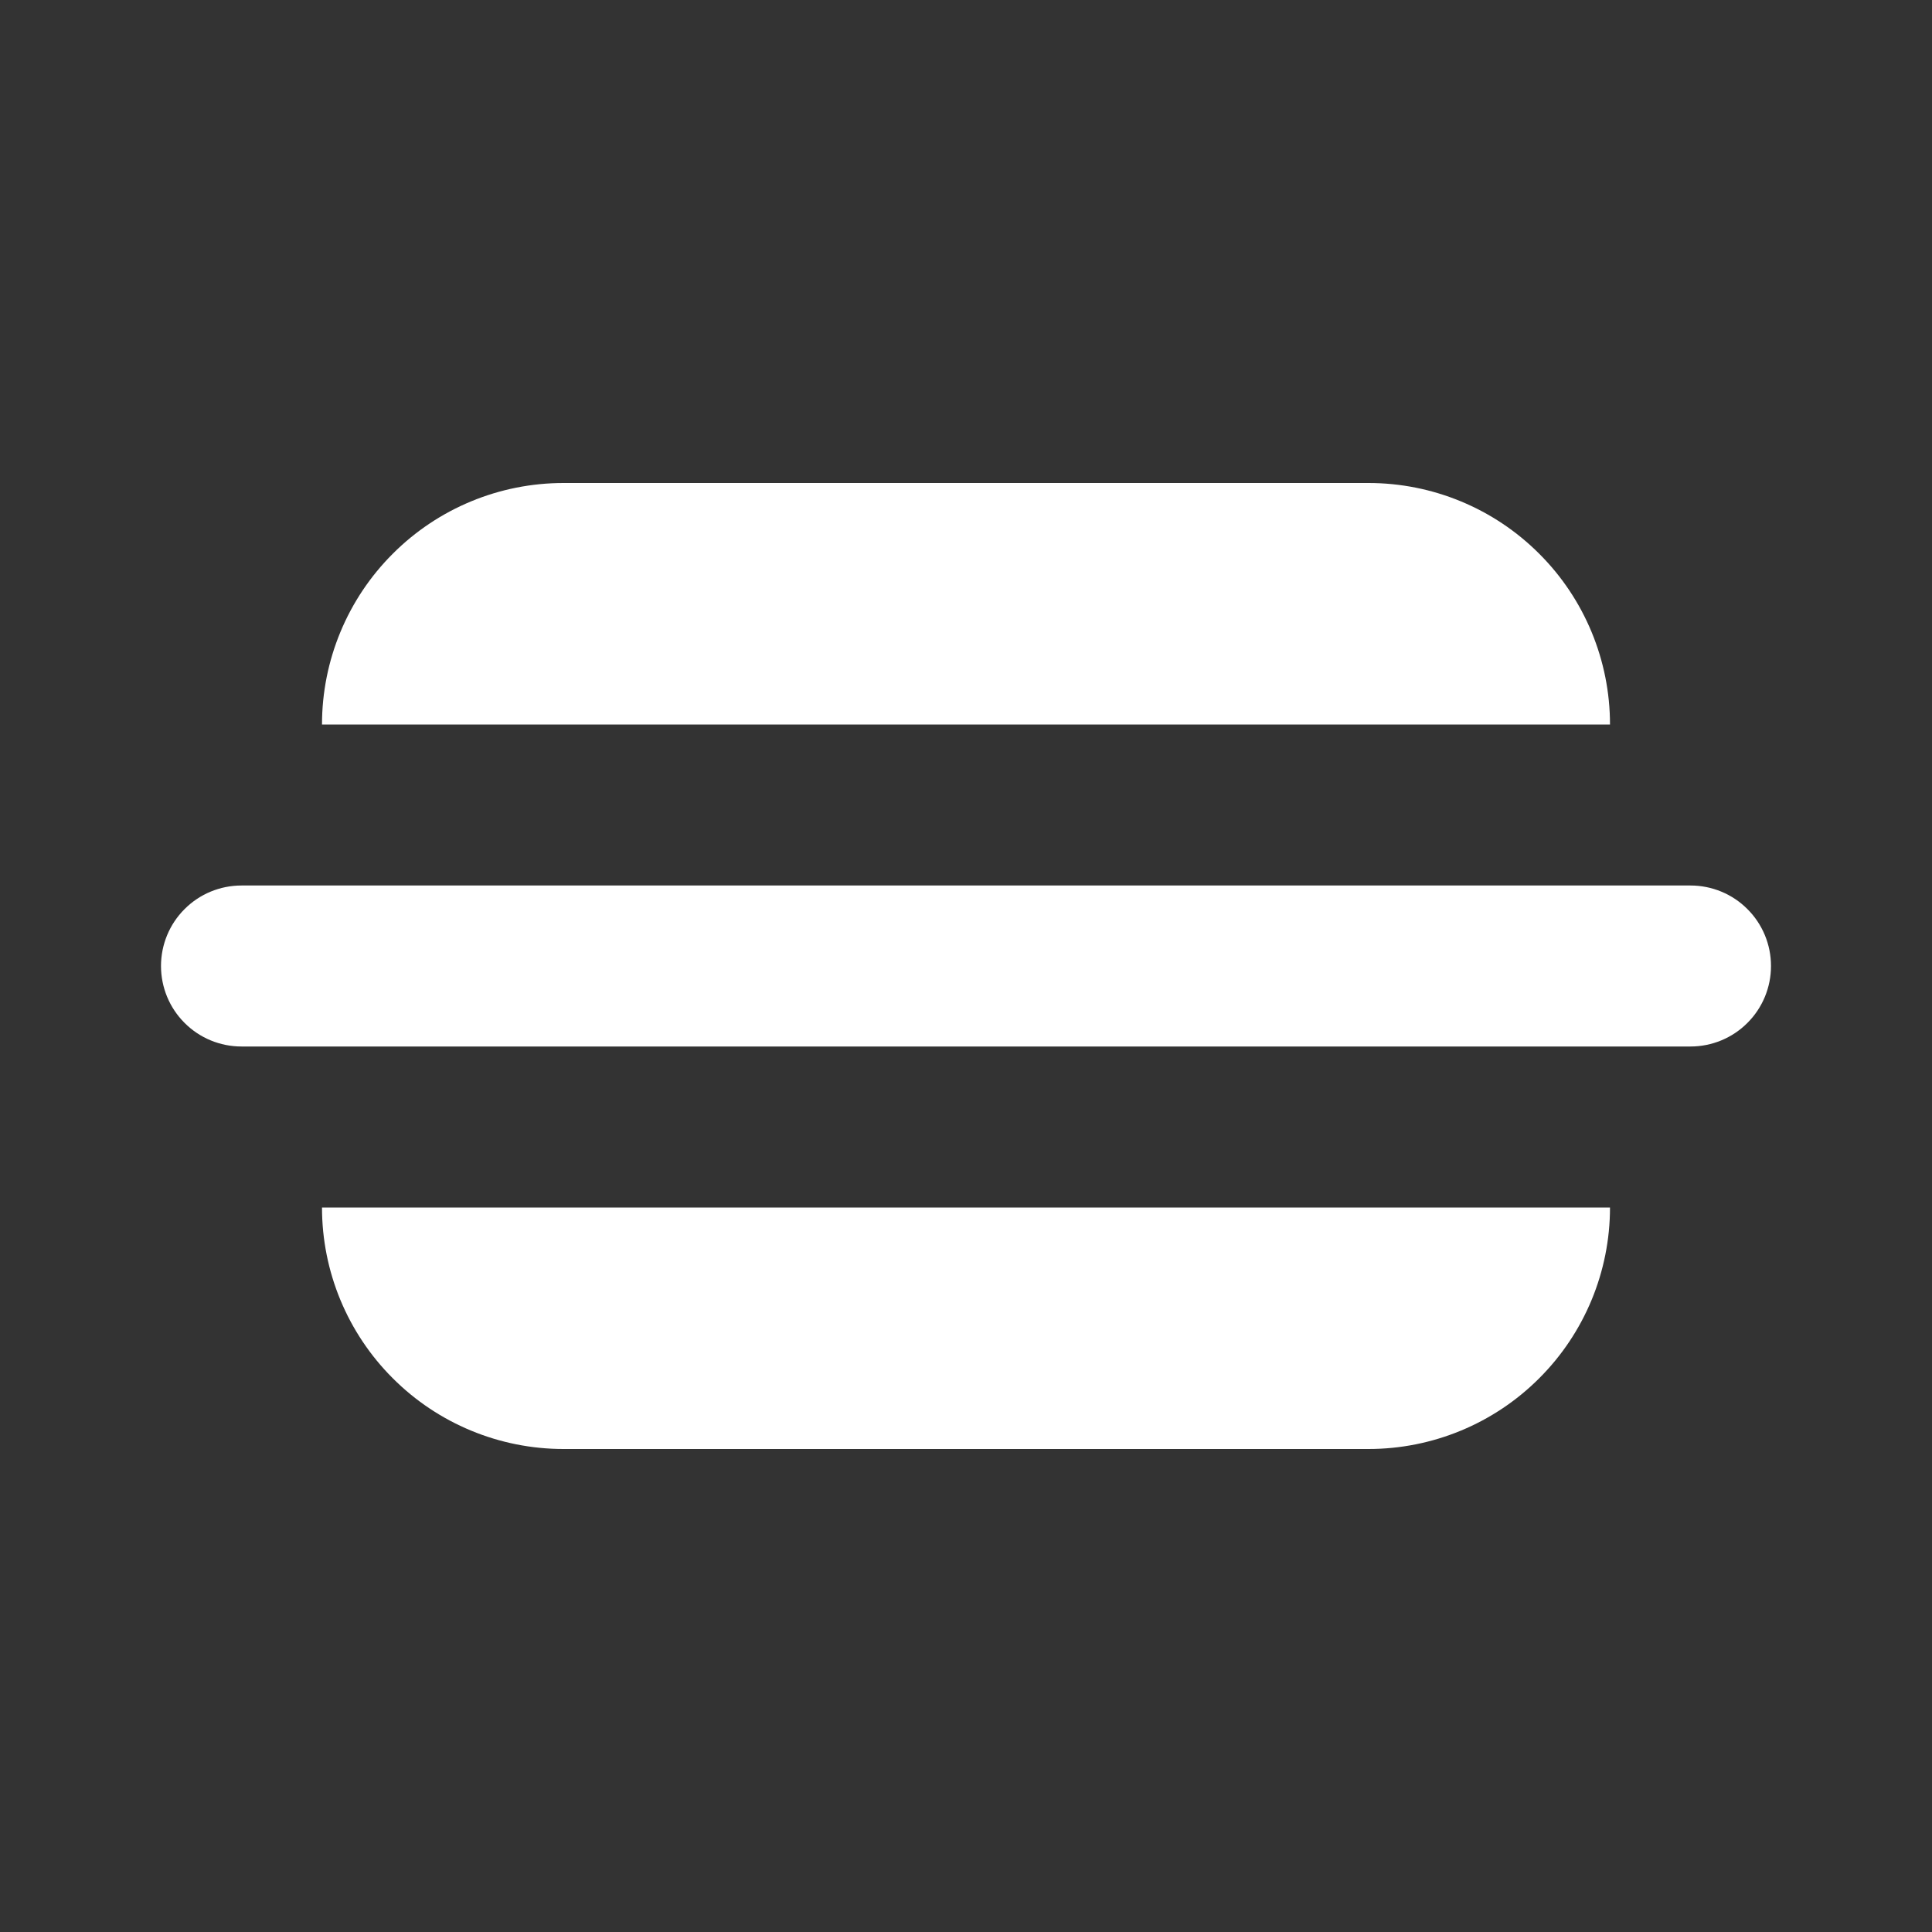 <svg width="24" height="24" viewBox="0 0 24 24" fill="none" xmlns="http://www.w3.org/2000/svg">
<rect x="0" y="0" width="24" height="24" fill="#333333" stroke="none"/>
<path d="M7 6C6.204 6 5.441 6.316 4.879 6.879C4.316 7.441 4 8.204 4 9H20C20 8.204 19.684 7.441 19.121 6.879C18.559 6.316 17.796 6 17 6H7Z" fill="white"/>
<path d="M7 18C6.204 18 5.441 17.684 4.879 17.121C4.316 16.559 4 15.796 4 15H20C20 15.796 19.684 16.559 19.121 17.121C18.559 17.684 17.796 18 17 18H7Z" fill="white"/>
<path d="M3 11C2.735 11 2.48 11.105 2.293 11.293C2.105 11.48 2 11.735 2 12C2 12.265 2.105 12.52 2.293 12.707C2.48 12.895 2.735 13 3 13H21C21.265 13 21.52 12.895 21.707 12.707C21.895 12.52 22 12.265 22 12C22 11.735 21.895 11.48 21.707 11.293C21.52 11.105 21.265 11 21 11H3Z" fill="white"/>
</svg>
